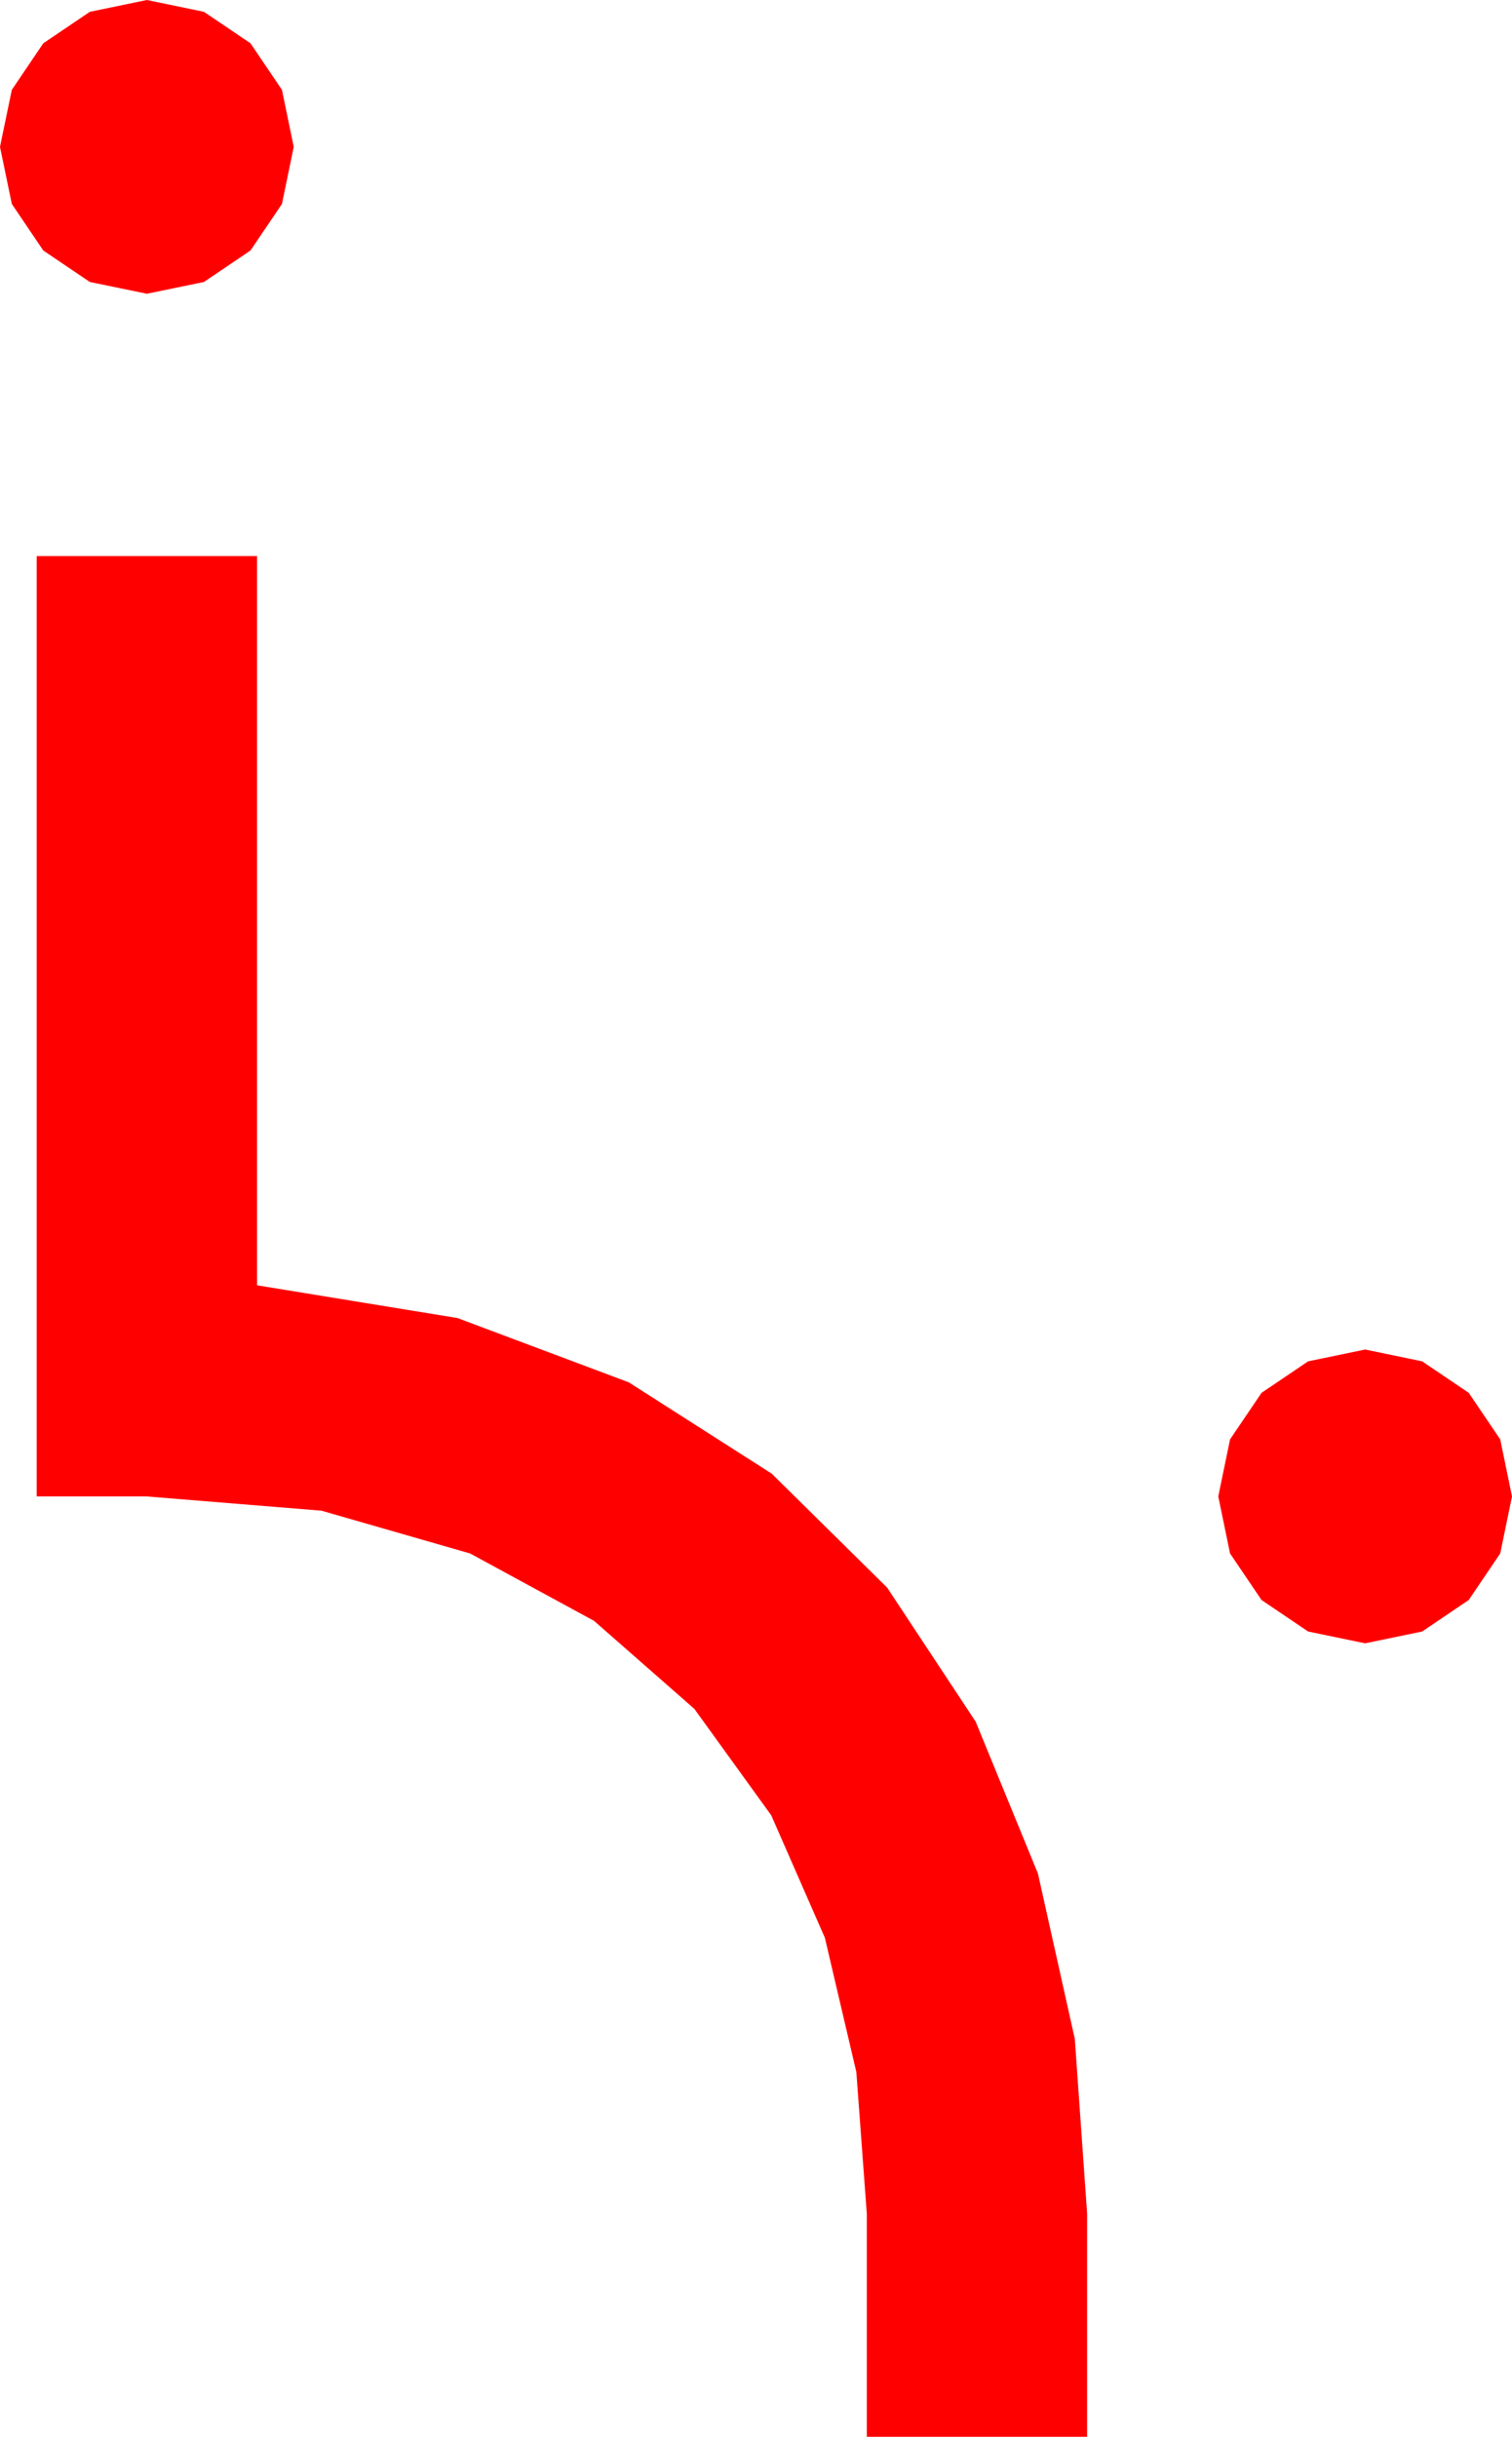 <?xml version="1.0" encoding="utf-8"?>
<!DOCTYPE svg PUBLIC "-//W3C//DTD SVG 1.1//EN" "http://www.w3.org/Graphics/SVG/1.1/DTD/svg11.dtd">
<svg width="33.779" height="54.434" xmlns="http://www.w3.org/2000/svg" xmlns:xlink="http://www.w3.org/1999/xlink" xmlns:xml="http://www.w3.org/XML/1998/namespace" version="1.1">
  <g>
    <g>
      <path style="fill:#FF0000;fill-opacity:1" d="M30.498,30.146L31.772,30.41 32.812,31.113 33.516,32.153 33.779,33.428 33.516,34.702 32.812,35.742 31.772,36.445 30.498,36.709 29.224,36.445 28.184,35.742 27.48,34.702 27.217,33.428 27.48,32.153 28.184,31.113 29.224,30.41 30.498,30.146z M0.82,12.422L5.742,12.422 5.742,28.711 10.221,29.443 14.048,30.879 17.241,32.919 19.819,35.464 21.797,38.459 23.188,41.851 24.012,45.546 24.287,49.453 24.287,54.434 19.365,54.434 19.365,49.453 19.131,46.285 18.428,43.286 17.23,40.551 15.513,38.174 13.271,36.207 10.503,34.702 7.181,33.746 3.281,33.428 0.82,33.428 0.82,12.422z M3.281,0L4.556,0.264 5.596,0.967 6.299,2.007 6.562,3.281 6.299,4.556 5.596,5.596 4.556,6.299 3.281,6.562 2.007,6.299 0.967,5.596 0.264,4.556 0,3.281 0.264,2.007 0.967,0.967 2.007,0.264 3.281,0z" />
    </g>
  </g>
</svg>